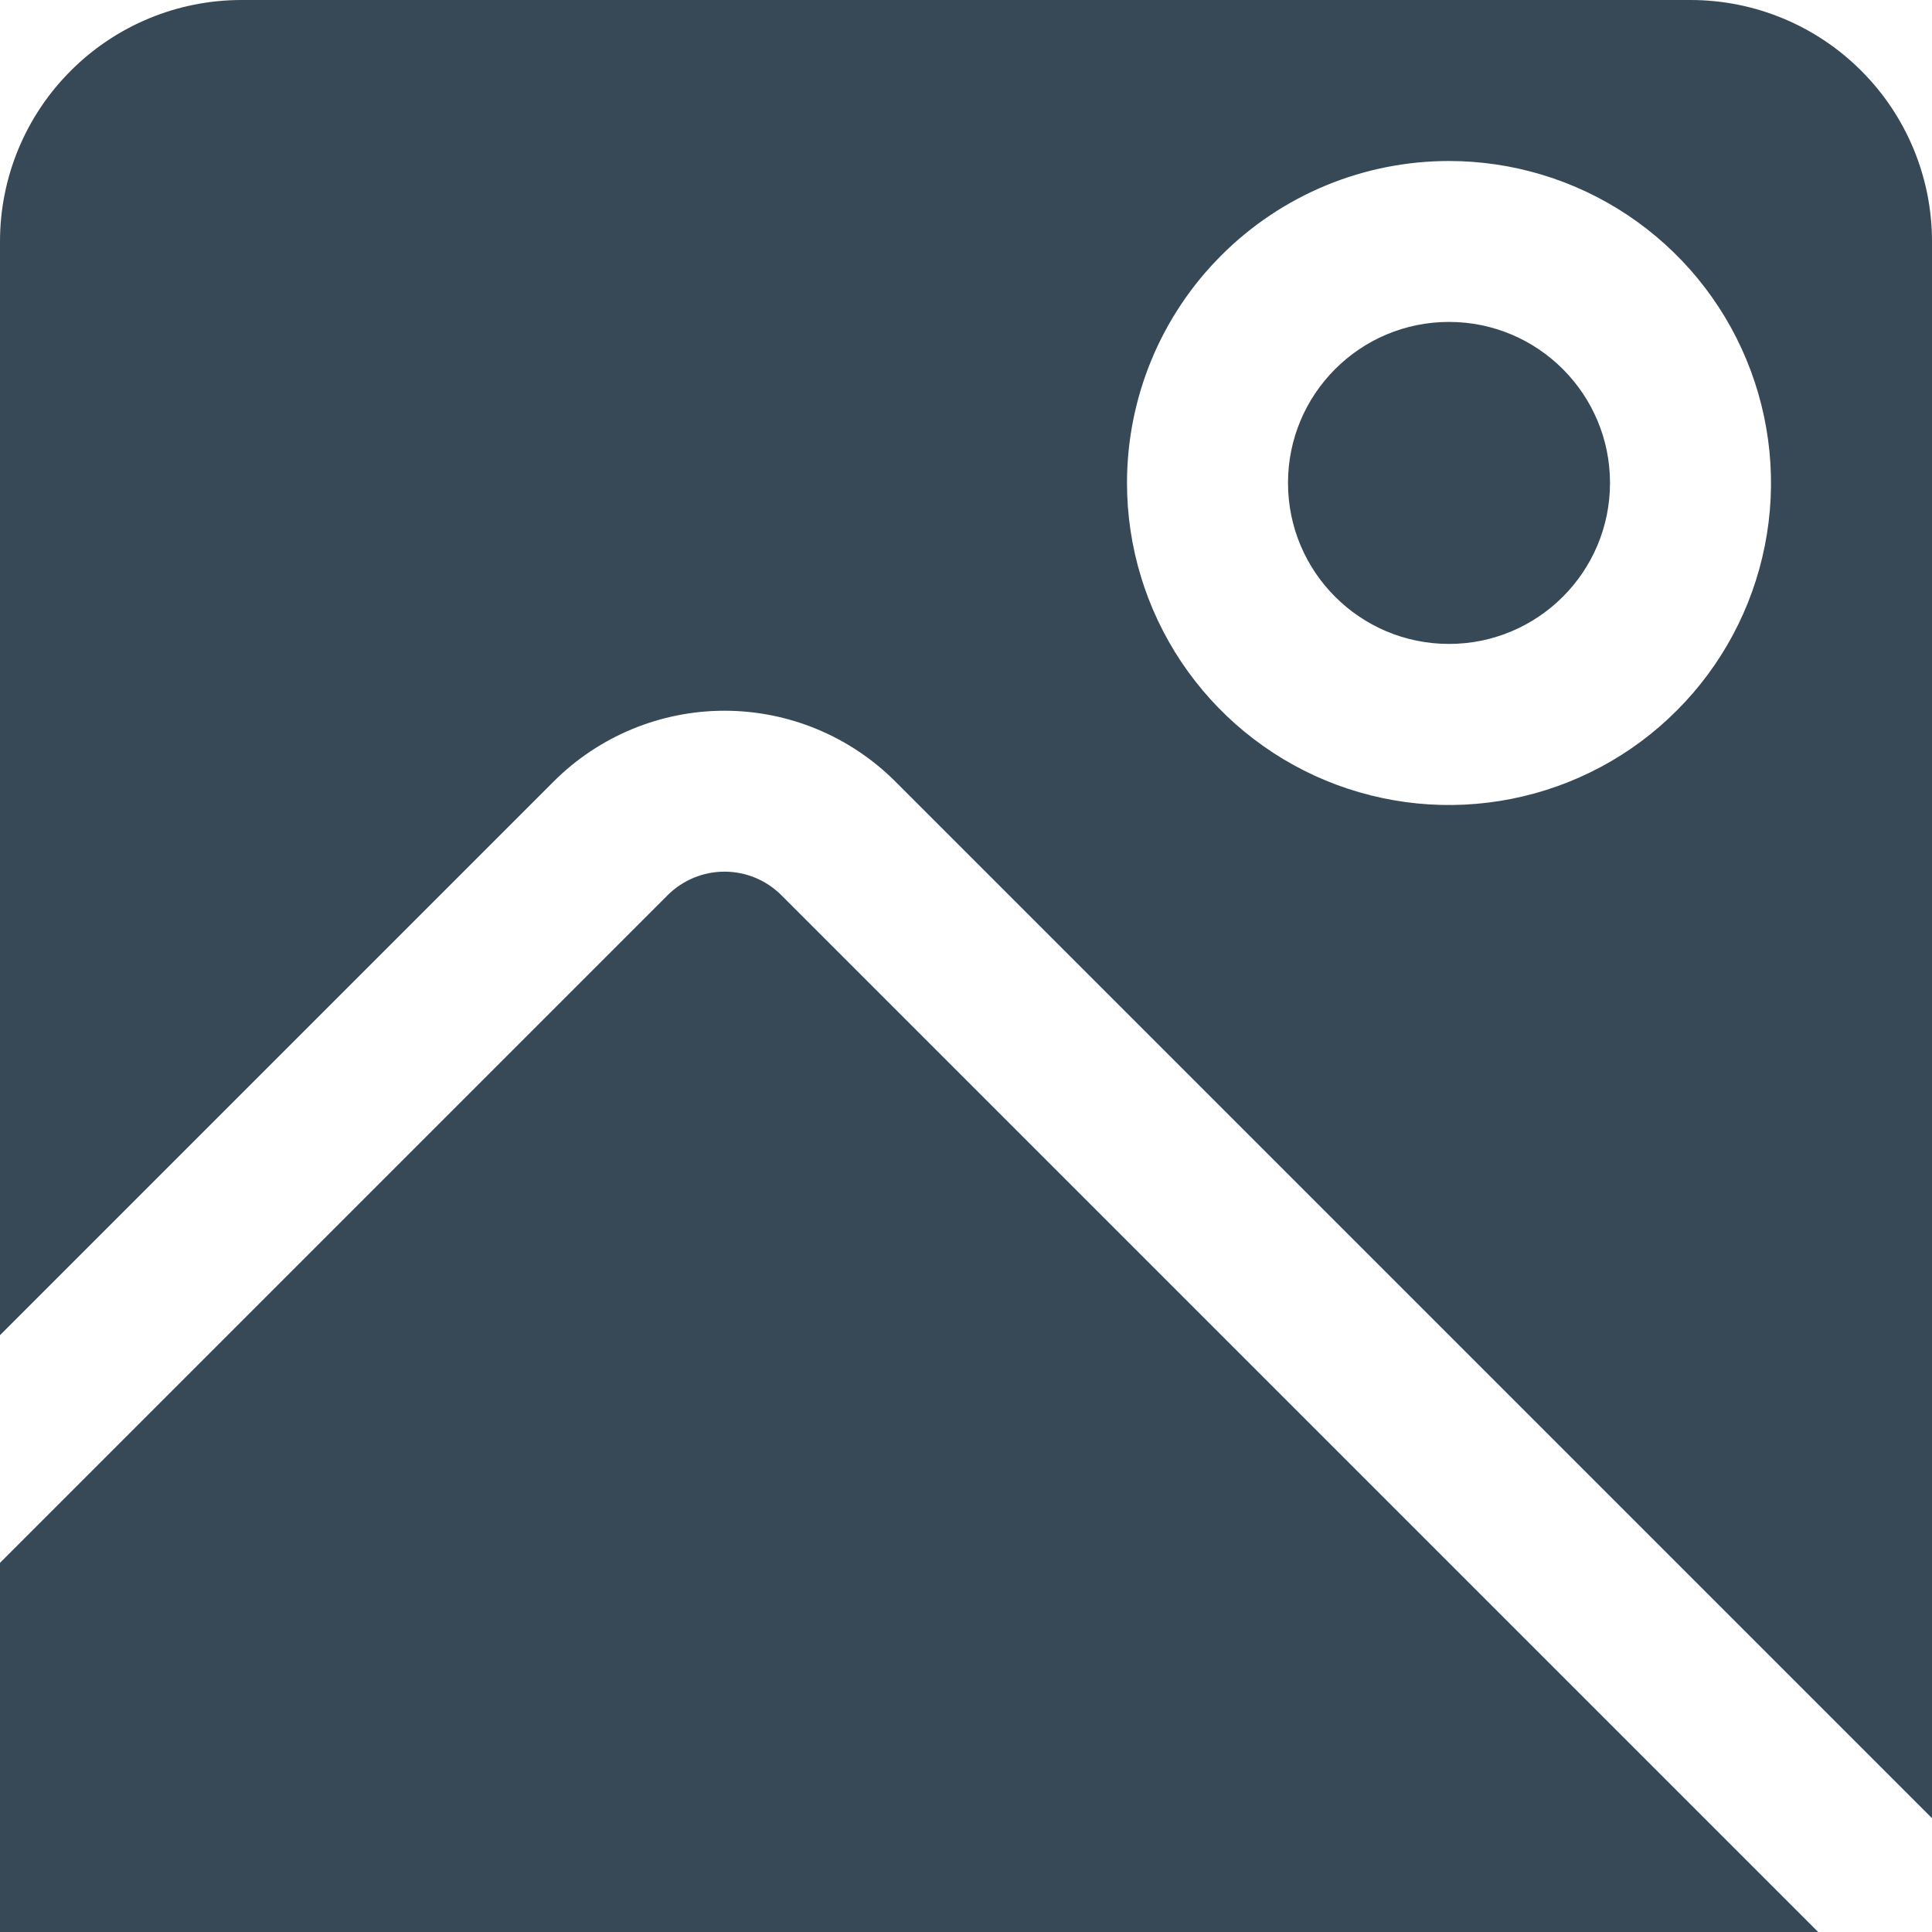 <svg width="24" height="24" viewBox="0 0 24 24" fill="none" xmlns="http://www.w3.org/2000/svg">
<g clip-path="url(#clip0_406_3686)">
<path d="M8.293 11.121L0 19.414V24H22.586L9.707 11.121C9.519 10.933 9.265 10.828 9 10.828C8.735 10.828 8.481 10.933 8.293 11.121Z" fill="#374957"/>
<path d="M11.121 9.707L24 22.586V3C24 2.204 23.684 1.441 23.121 0.879C22.559 0.316 21.796 0 21 0L3 0C2.204 0 1.441 0.316 0.879 0.879C0.316 1.441 0 2.204 0 3L0 16.586L6.879 9.707C7.442 9.145 8.205 8.829 9 8.829C9.795 8.829 10.558 9.145 11.121 9.707ZM18 2C18.791 2 19.564 2.235 20.222 2.674C20.88 3.114 21.393 3.738 21.695 4.469C21.998 5.2 22.078 6.004 21.923 6.78C21.769 7.556 21.388 8.269 20.828 8.828C20.269 9.388 19.556 9.769 18.78 9.923C18.004 10.078 17.2 9.998 16.469 9.696C15.738 9.393 15.114 8.88 14.674 8.222C14.235 7.564 14 6.791 14 6C14 4.939 14.421 3.922 15.172 3.172C15.922 2.421 16.939 2 18 2Z" fill="#374957"/>
<path d="M18 7.999C19.104 7.999 20 7.104 20 5.999C20 4.895 19.104 3.999 18 3.999C16.895 3.999 16 4.895 16 5.999C16 7.104 16.895 7.999 18 7.999Z" fill="#374957"/>
</g>
<defs>
<clipPath id="clip0_406_3686">
<rect width="24" height="24" fill="white"/>
</clipPath>
</defs>
</svg>
